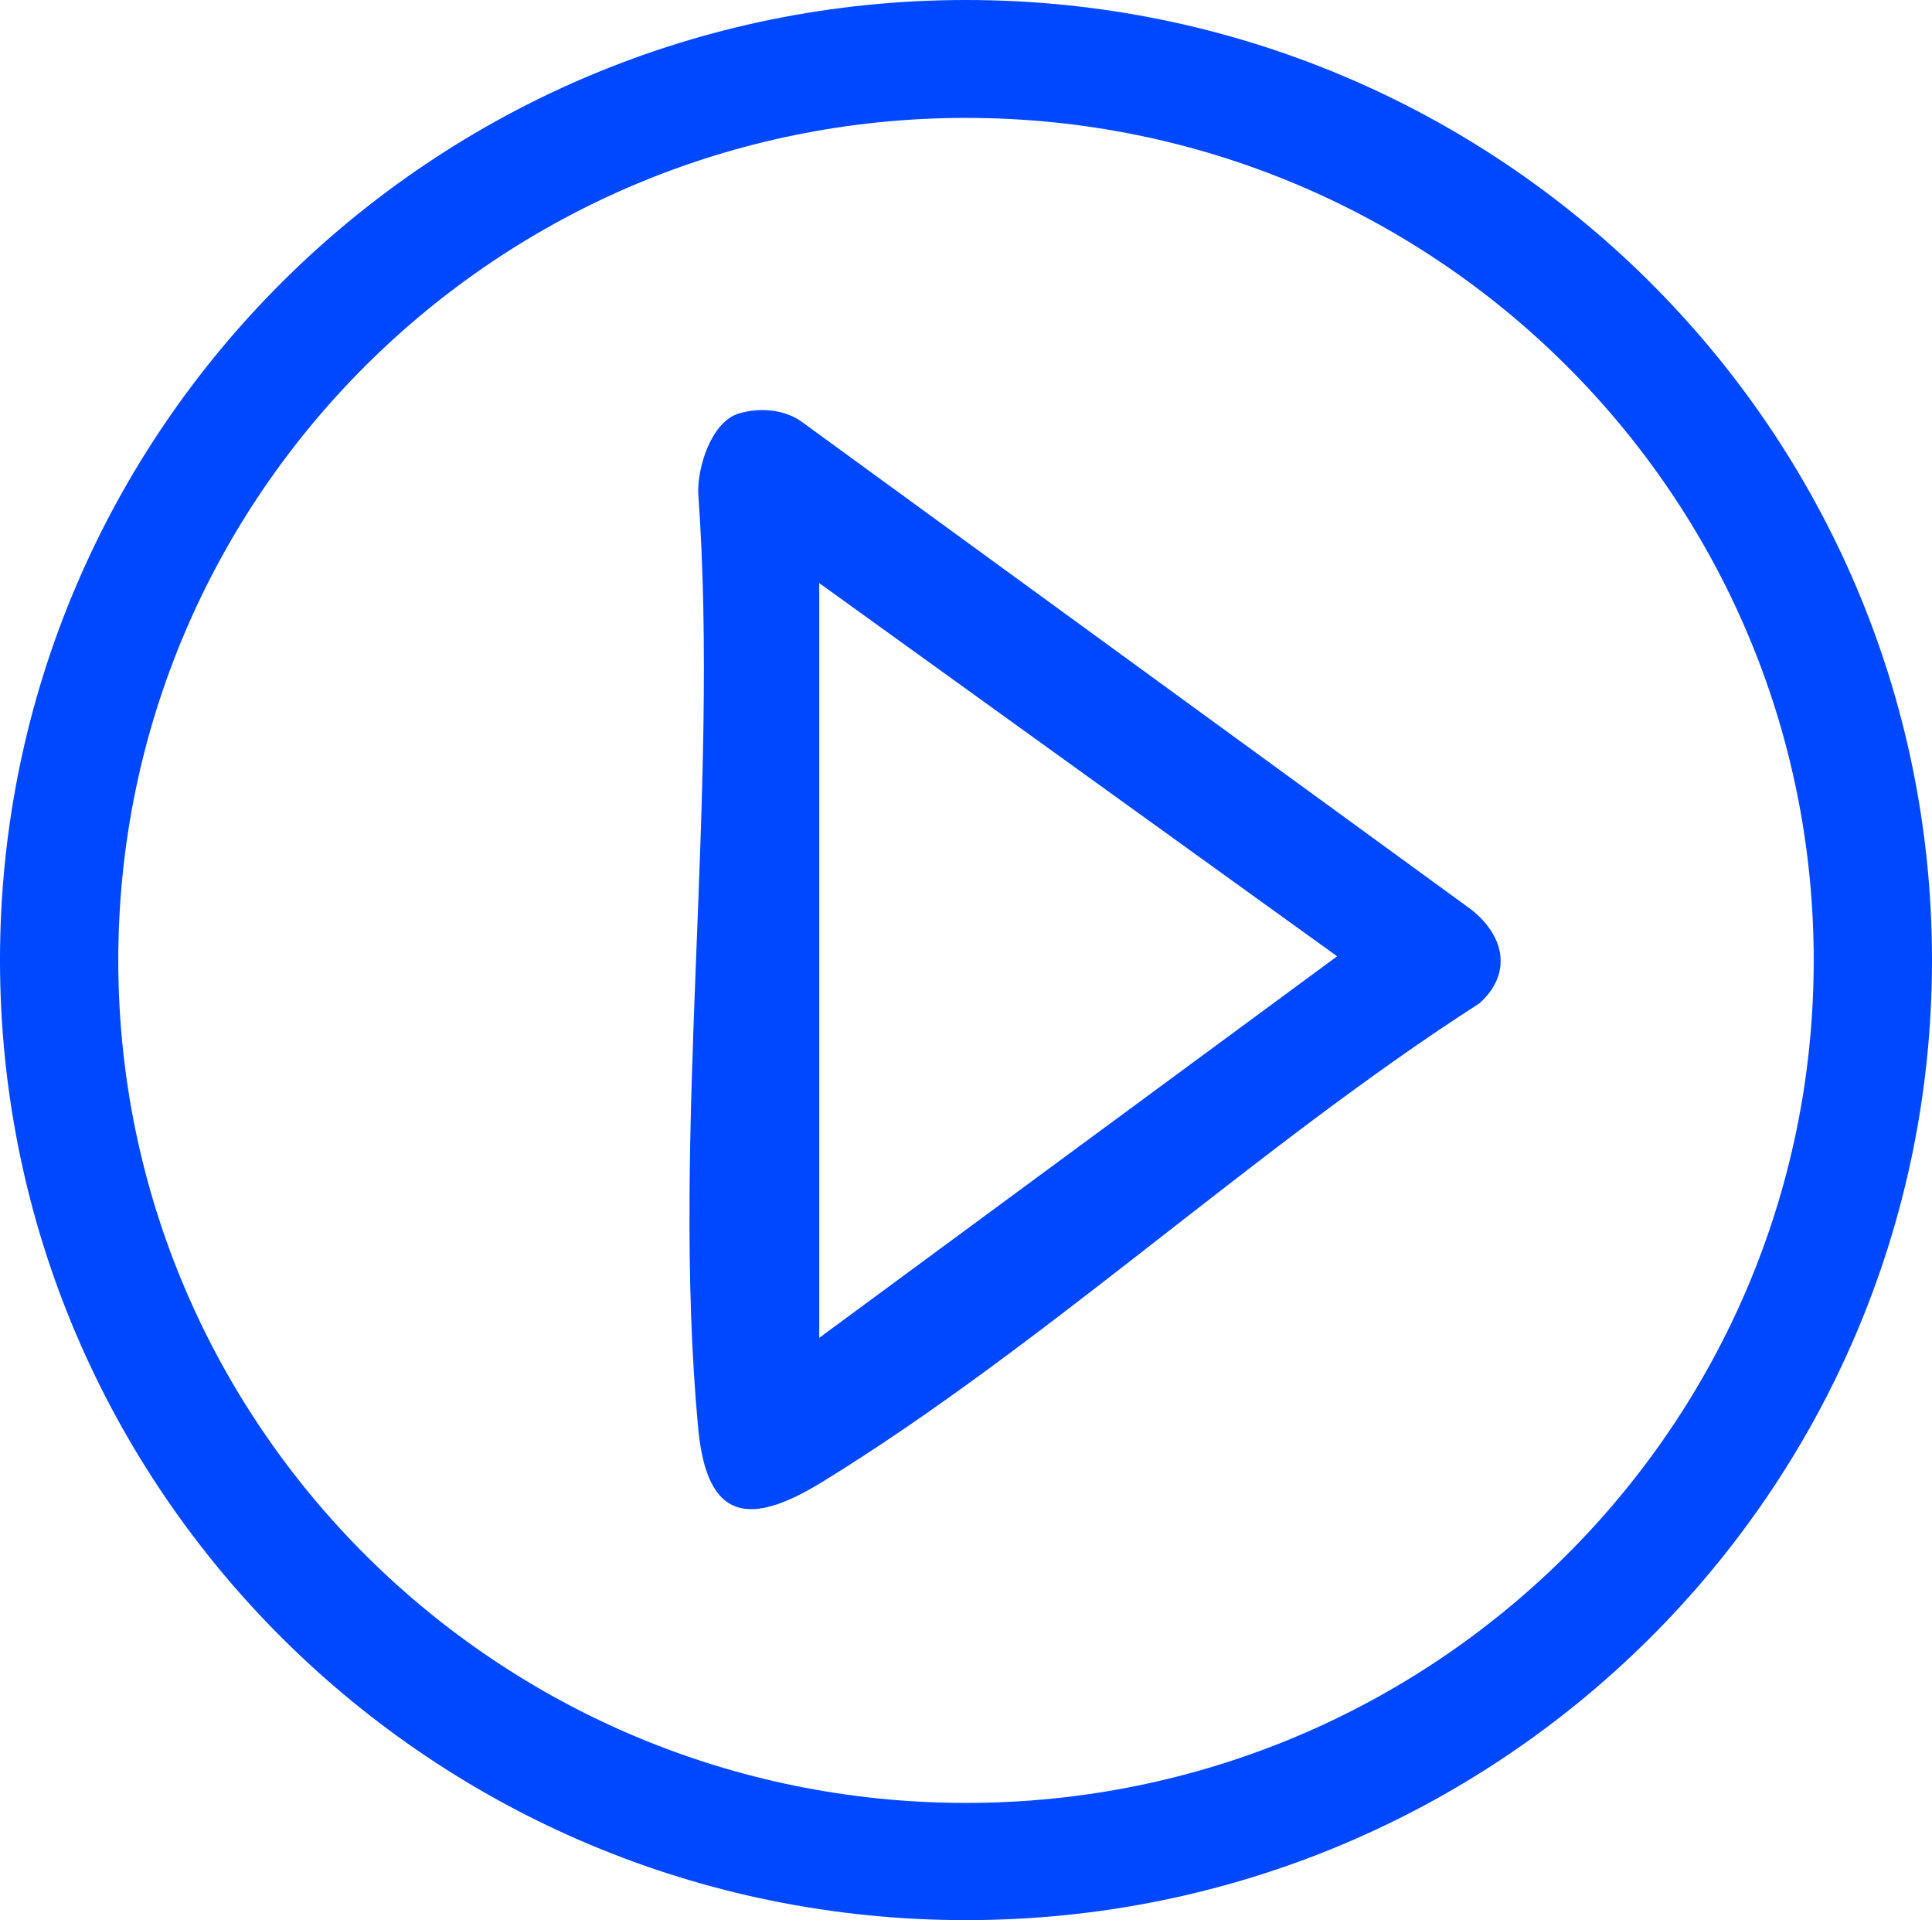 <svg width="158" height="157" viewBox="0 0 158 157" fill="none" xmlns="http://www.w3.org/2000/svg">
<path d="M158 78.5C158 121.858 122.625 157 79 157C35.375 157 0 121.849 0 78.5C0 35.151 35.375 0 79 0C122.625 0 158 35.151 158 78.5ZM148.327 78.528C148.327 40.482 117.288 9.64 79 9.64C40.712 9.64 9.673 40.482 9.673 78.528C9.673 116.574 40.712 147.416 79 147.416C117.288 147.416 148.327 116.574 148.327 78.528Z" fill="#0048FF"/>
<path d="M60.445 33.802C62.17 33.287 64.282 33.474 65.706 34.589L120.277 74.34C123.049 76.495 123.709 79.596 120.984 82.041C102.797 93.715 85.458 109.988 67.224 121.184C61.312 124.809 57.815 124.406 57.098 116.78C54.826 92.553 58.88 64.887 57.098 40.285C57.051 38.149 58.182 34.467 60.445 33.802ZM66.998 47.677V109.388L109.35 78.191L66.998 47.677Z" fill="#0048FF"/>
</svg>
